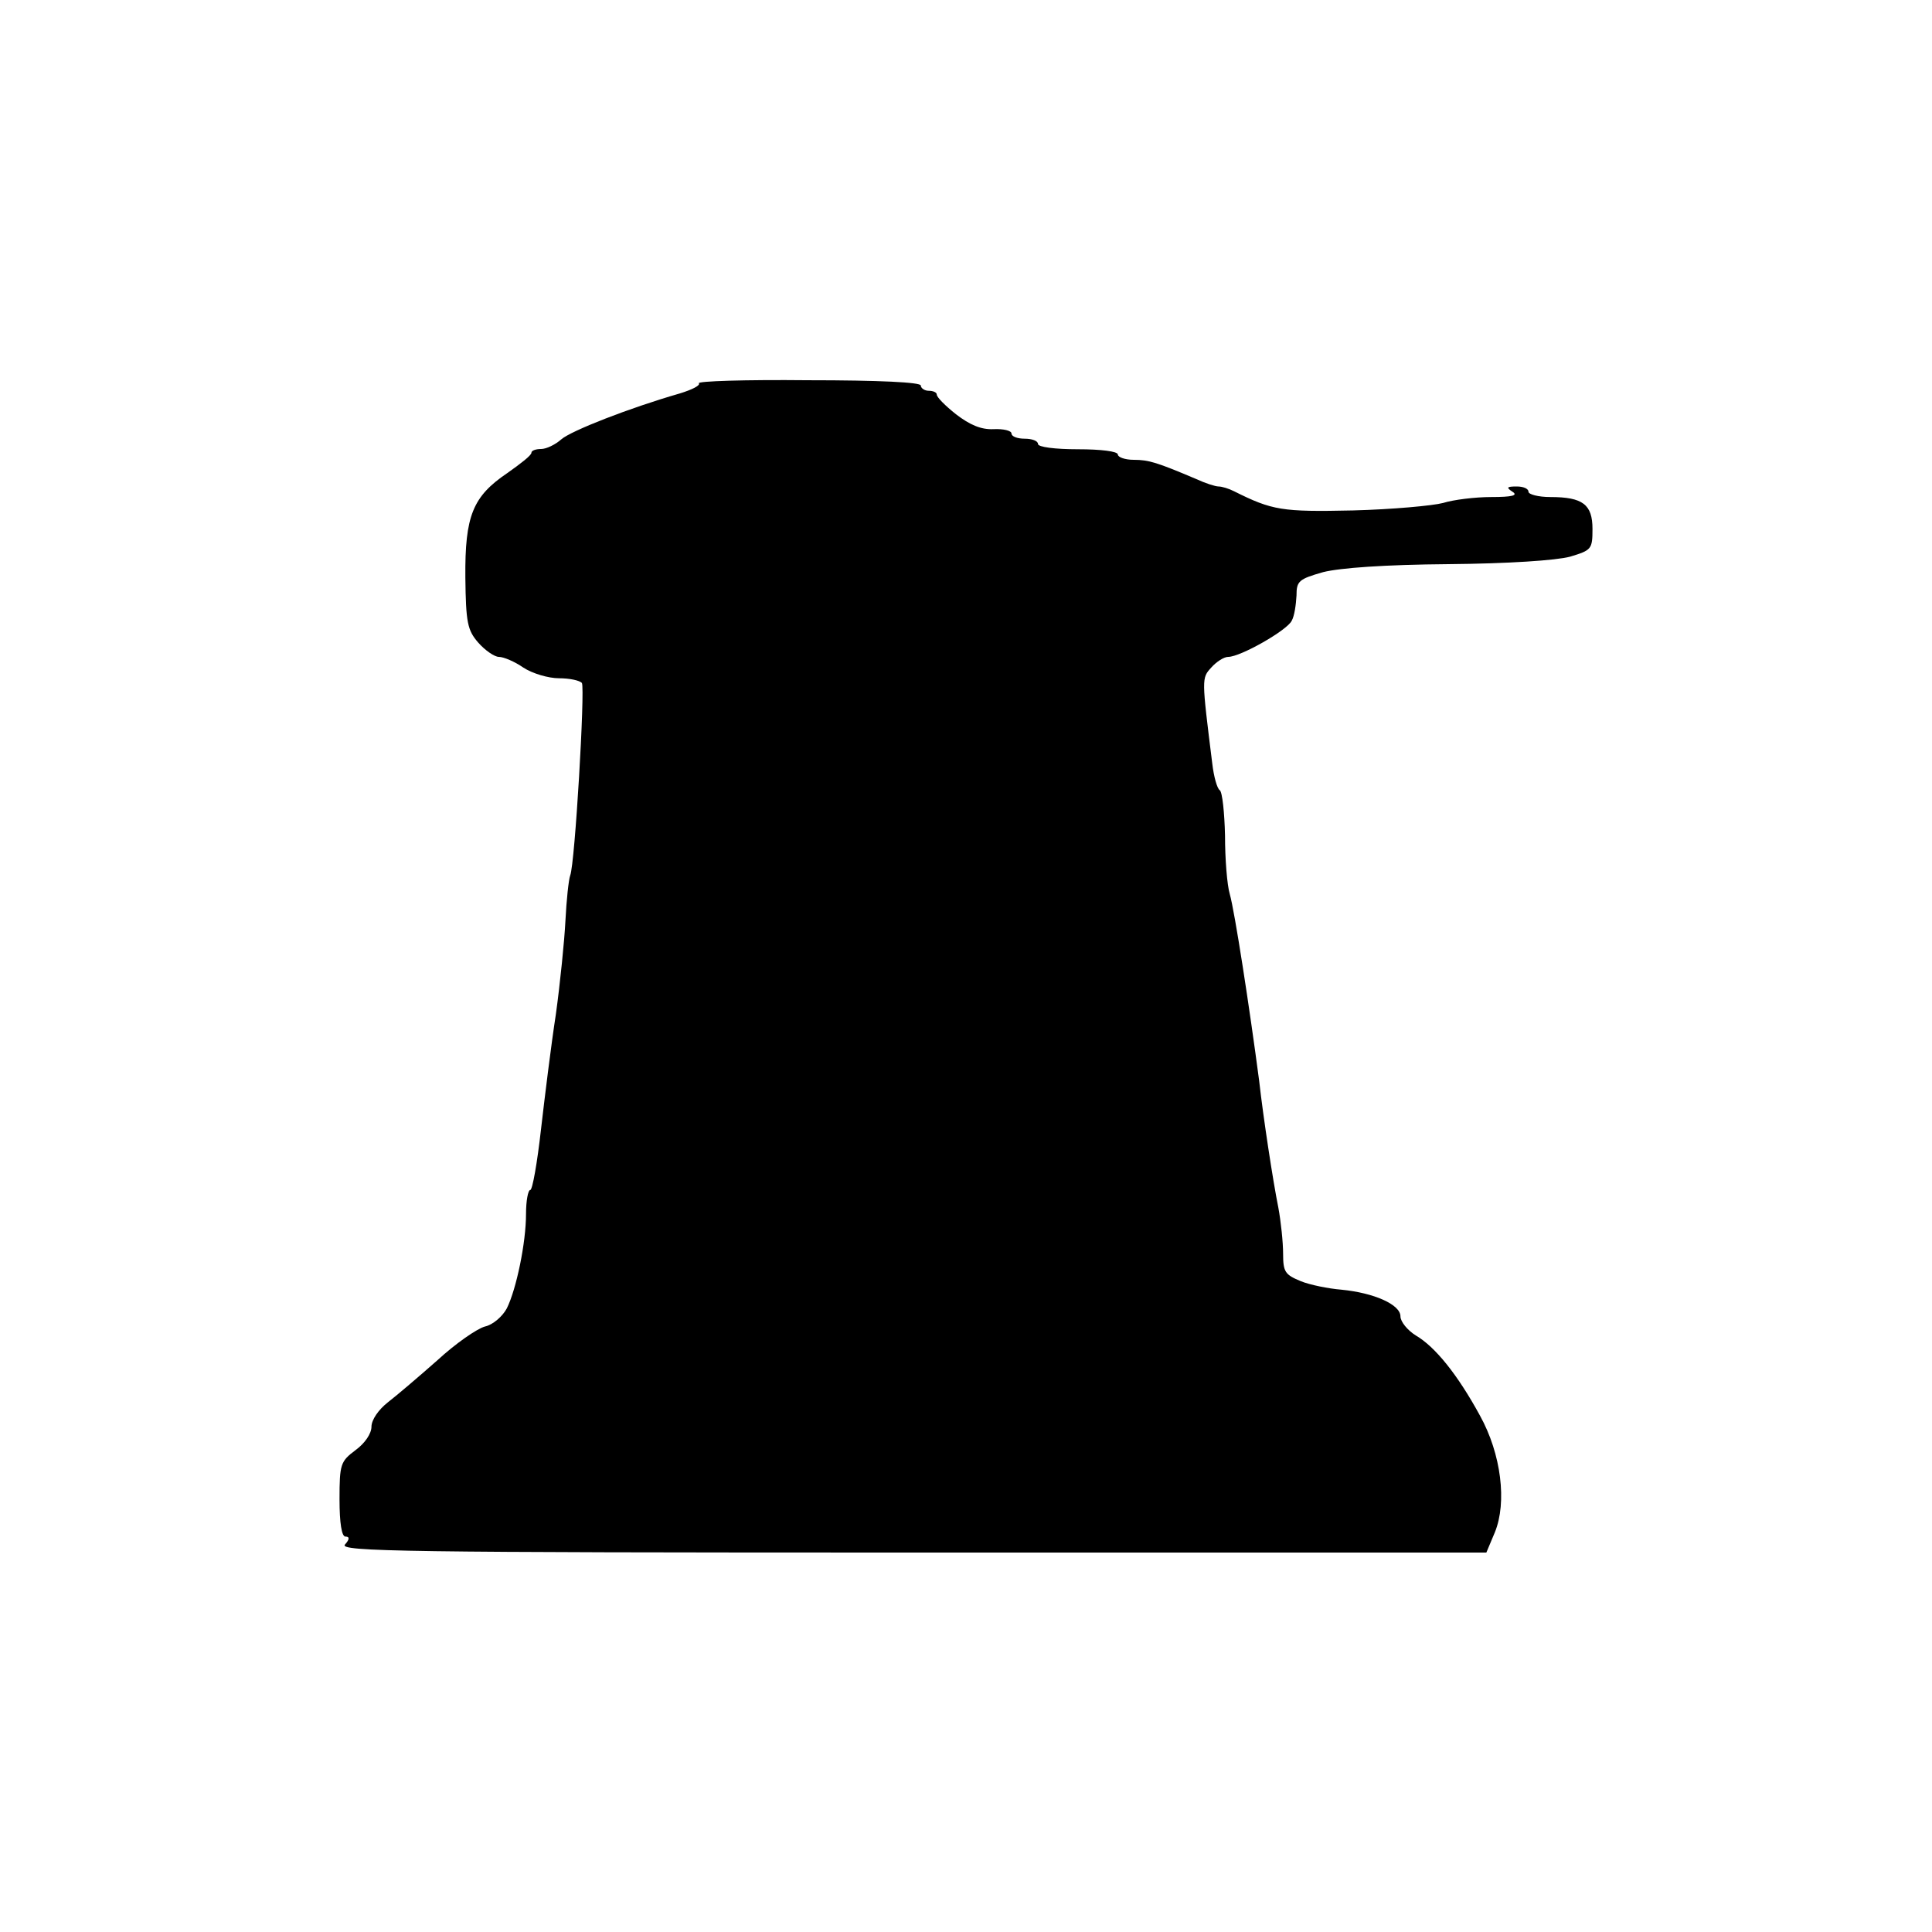 <?xml version="1.0" encoding="utf-8"?>
<!-- Generator: Adobe Illustrator 23.1.1, SVG Export Plug-In . SVG Version: 6.00 Build 0)  -->
<svg version="1.1"
	 id="svg2" xmlns:cc="http://creativecommons.org/ns#" xmlns:dc="http://purl.org/dc/elements/1.1/" xmlns:inkscape="http://www.inkscape.org/namespaces/inkscape" xmlns:rdf="http://www.w3.org/1999/02/22-rdf-syntax-ns#" xmlns:sodipodi="http://sodipodi.sourceforge.net/DTD/sodipodi-0.dtd" xmlns:svg="http://www.w3.org/2000/svg"
	 xmlns="http://www.w3.org/2000/svg" xmlns:xlink="http://www.w3.org/1999/xlink" x="0px" y="0px" viewBox="0 0 1500 1500"
	 style="enable-background:new 0 0 1500 1500;" xml:space="preserve">
<sodipodi:namedview  bordercolor="#666666" borderopacity="1" gridtolerance="10" guidetolerance="10" id="namedview6" inkscape:current-layer="svg2" inkscape:cx="-1630.2966" inkscape:cy="750" inkscape:pageopacity="0" inkscape:pageshadow="2" inkscape:snap-center="true" inkscape:window-height="775" inkscape:window-maximized="0" inkscape:window-width="1440" inkscape:window-x="0" inkscape:window-y="23" inkscape:zoom="0.15733333" objecttolerance="10" pagecolor="#ffffff" showgrid="false">
	</sodipodi:namedview>
<path id="path4" inkscape:connector-curvature="0" d="M542.6,297.6c1.2,1.7-5.4,5-14.9,7.9c-38.9,11.2-84.4,29-91.9,35.6
	c-4.6,4.1-11.6,7.5-15.7,7.5s-7.5,1.2-7.5,2.9c0,2.1-8.7,8.7-18.6,15.7c-26.9,18.2-33.1,33.1-32.7,81.1c0.4,35.2,1.7,41,9.9,50.5
	c5.4,6.2,12.8,11.2,16.1,11.2c3.7,0,12.4,3.7,19,8.3c7,4.6,19.5,8.3,27.7,8.3c8.3,0,16.1,1.7,17.8,3.7c2.5,4.6-5.4,140.3-9.1,149.4
	c-1.2,3.3-2.9,19-3.7,35.2c-0.8,15.7-4.1,48.4-7.4,72.4c-3.7,24-8.7,64.6-11.6,89.8c-2.9,25.7-6.6,46.8-8.3,46.8s-3.3,8.3-3.3,18.6
	c0,22.4-7.5,58.4-14.9,73.3c-3.3,6.2-10.8,12.8-17,14.1c-6.2,1.7-22.8,13.2-36.8,26.1c-14.5,12.8-31.5,27.3-38.5,32.7
	c-7.4,5.8-12.8,13.7-12.8,19s-5,12.8-12.4,18.2c-11.6,8.7-12.4,10.8-12.4,38.1c0,18.6,1.7,29,4.6,29c3.3,0,3.3,2.1-0.4,6.2
	c-4.6,5.4,44.7,6.2,440.4,6.2H1154l6.6-15.7c9.5-23.2,5-60.8-11.6-90.7c-17.4-31.9-34.8-53.4-49.7-62.1c-6.6-4.1-12-10.8-12-14.9
	c0-9.1-20.3-18.2-45.9-20.7c-9.9-0.8-24.4-3.7-31.5-6.6c-12-5-13.7-7-13.7-21.1c0-9.1-1.7-25.2-3.7-36
	c-4.1-20.3-11.6-69.1-14.9-98.5c-7.5-57.1-19-131.6-22.8-144.9c-2.1-7-3.7-27.3-3.7-45.5c-0.4-17.8-2.1-33.9-4.1-35.2
	s-4.6-10.3-5.8-20.7c-8.3-66.6-8.3-66.2-0.8-74.5c4.1-4.6,9.9-8.3,13.2-8.3c9.5,0,45.9-20.7,49.3-28.1c2.1-3.7,3.3-12.4,3.7-19.5
	c0-11.2,1.7-12.8,20.7-18.2c13.2-3.3,47.6-5.8,97.3-6.2c46.4-0.4,83.6-2.9,94.4-5.8c16.6-5,17.4-5.8,17.4-21.5
	c0-19-7.5-24.8-32.7-24.8c-9.5,0-17-2.1-17-4.1c0-2.5-4.1-4.1-9.1-4.1c-7.9,0-8.3,0.8-3.3,4.1c4.6,2.9-0.4,4.1-16.6,4.1
	c-12.4,0-29.4,2.1-37.3,4.6c-7.9,2.1-39.3,5-70,5.8c-55.1,1.2-62.5,0-92.3-14.9c-4.1-2.1-9.5-3.7-12-3.7s-10.3-2.5-17.4-5.8
	c-30.2-12.8-36.8-14.9-48.4-14.9c-7,0-12.4-2.1-12.4-4.1c0-2.5-13.2-4.1-31-4.1s-31-1.7-31-4.1s-4.6-4.1-10.3-4.1
	s-10.3-1.7-10.3-4.1c0-2.1-6.2-3.7-14.1-3.3c-9.5,0.4-18.2-3.3-29-11.6c-8.3-6.6-14.9-13.2-14.9-15.3c0-1.7-2.9-2.9-6.2-2.9
	s-6.2-2.1-6.2-4.1c0-2.5-31.9-4.1-87.8-4.1C579,294.7,541,295.9,542.6,297.6L542.6,297.6z"/>
</svg>
